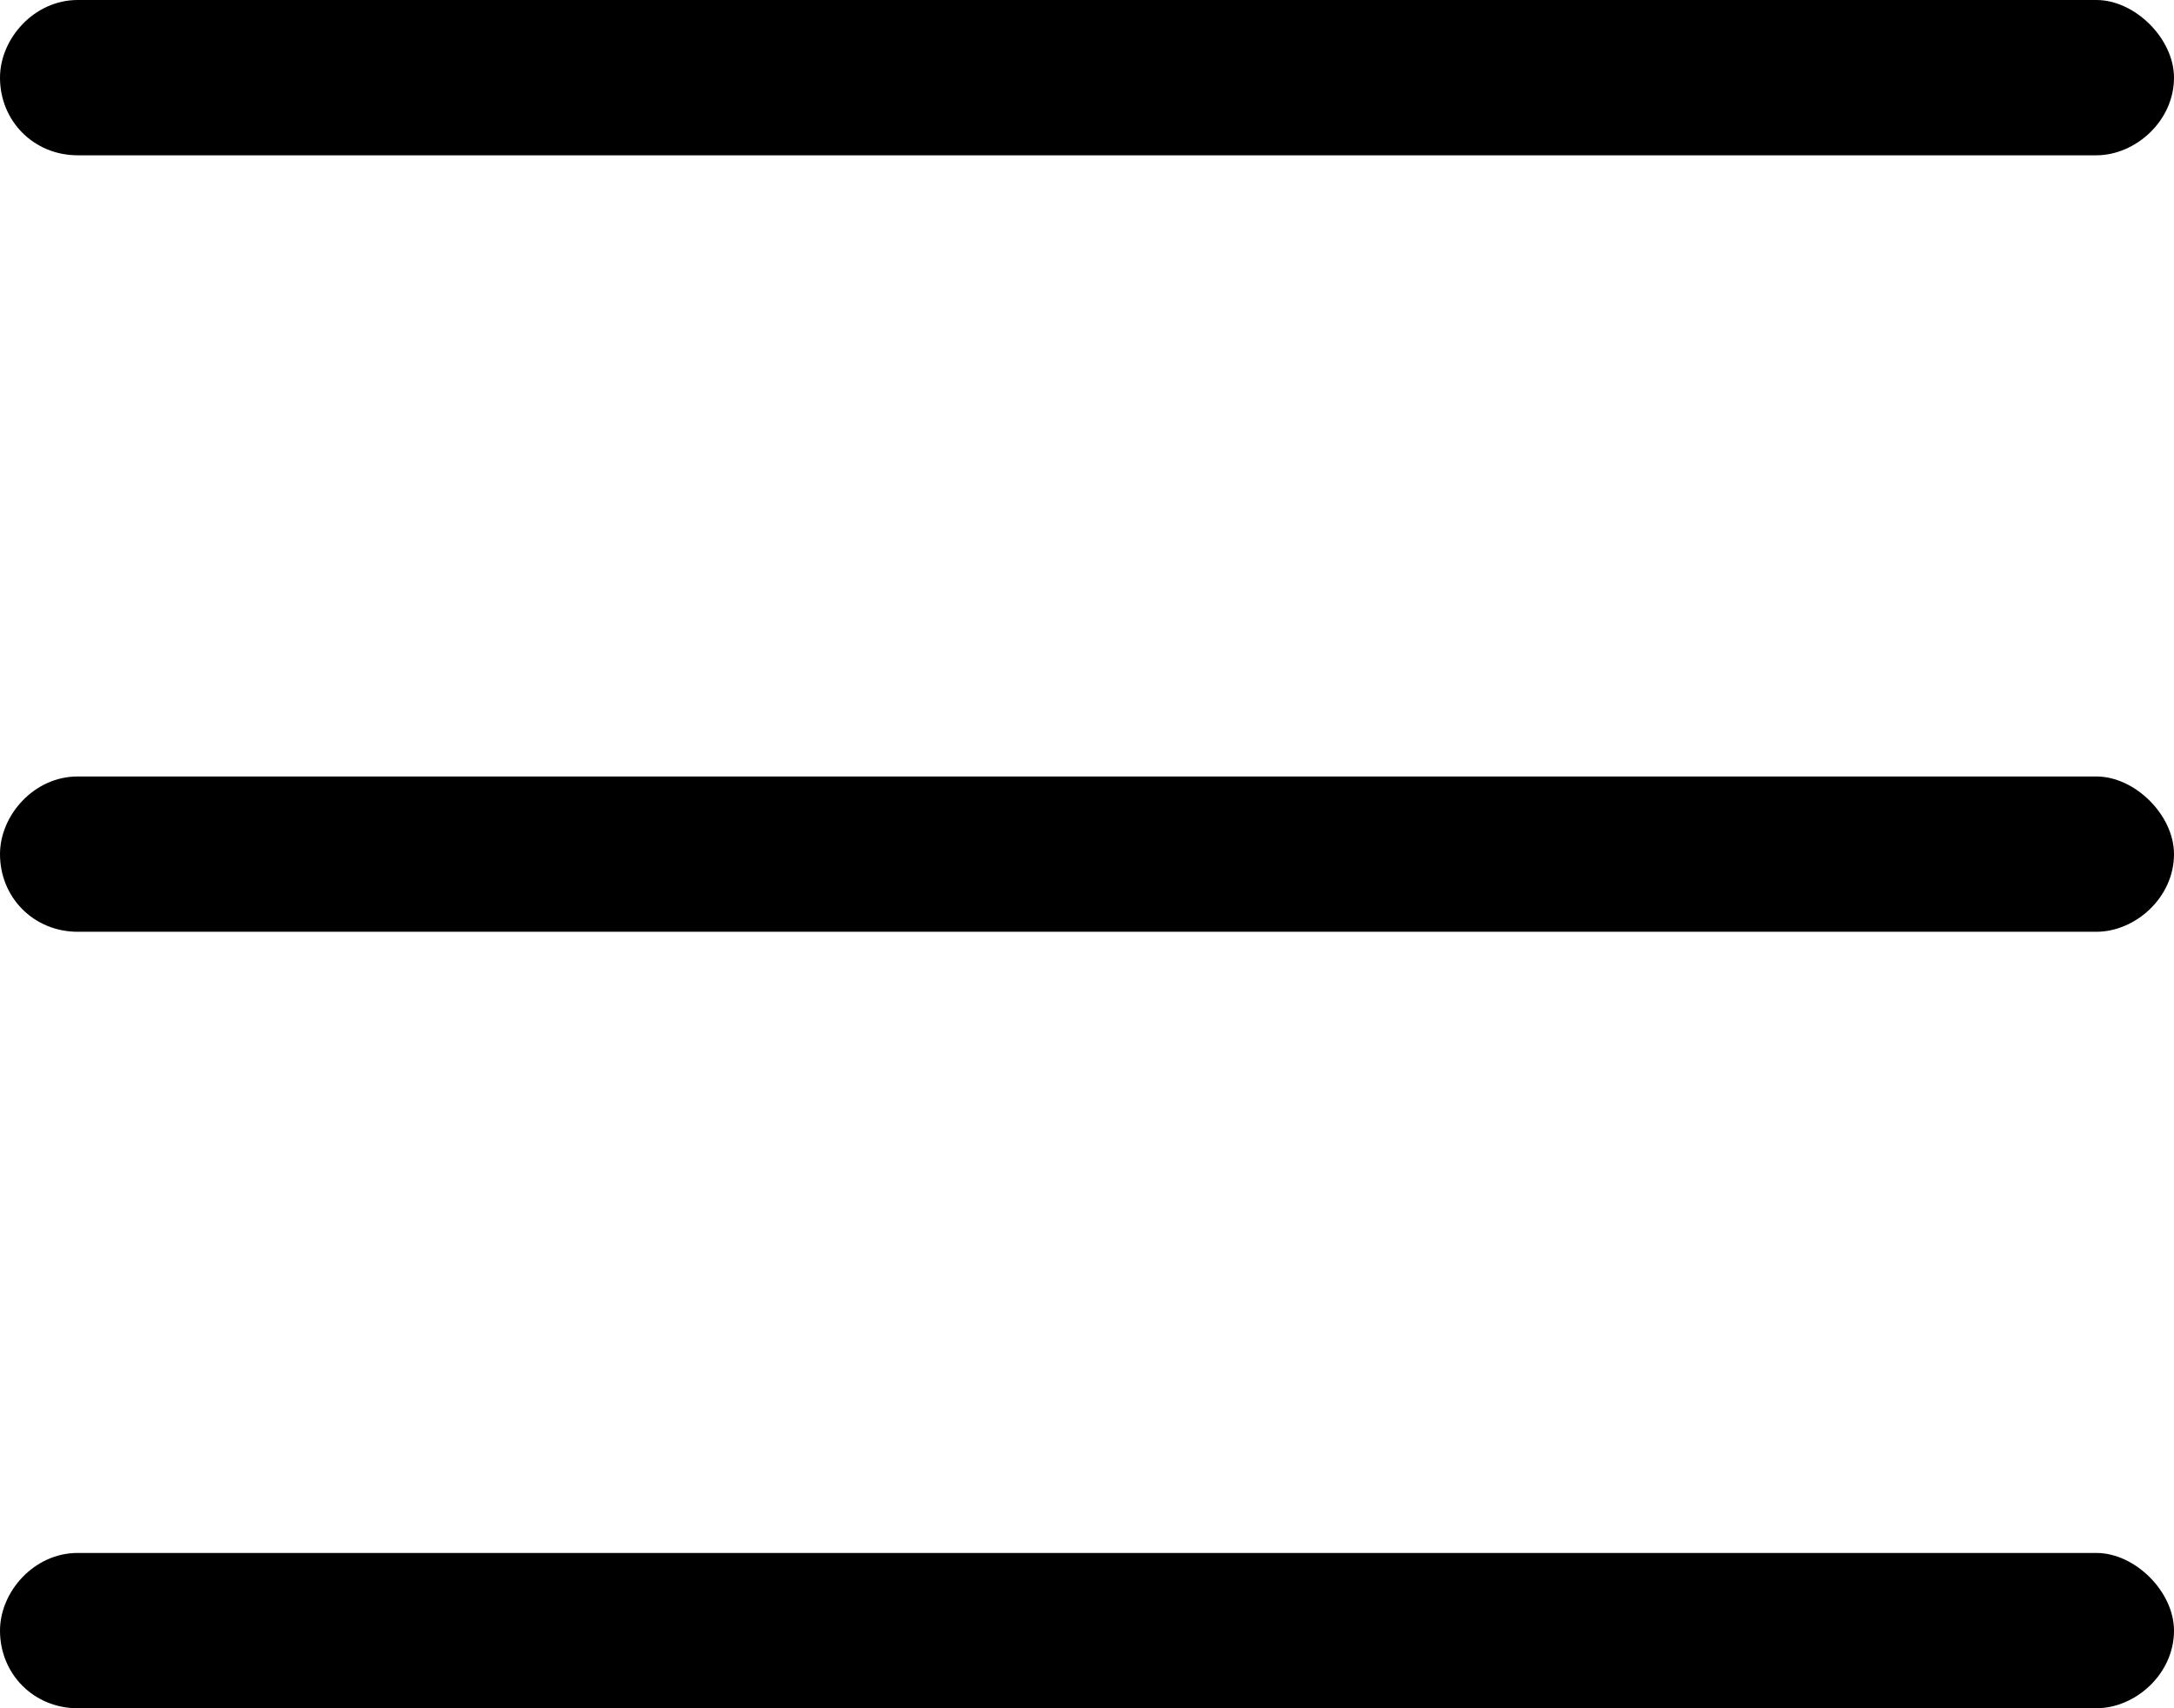 <svg xmlns="http://www.w3.org/2000/svg" width="14" height="11" viewBox="0 0 14 11" fill="none">
  <path d="M0 0.5C0 0.25 0.219 0 0.5 0H13.5C13.75 0 14 0.25 14 0.5C14 0.781 13.75 1 13.5 1H0.5C0.219 1 0 0.781 0 0.5ZM0 5.5C0 5.25 0.219 5 0.5 5H13.5C13.75 5 14 5.25 14 5.5C14 5.781 13.75 6 13.5 6H0.5C0.219 6 0 5.781 0 5.5ZM14 10.5C14 10.781 13.75 11 13.5 11H0.5C0.219 11 0 10.781 0 10.5C0 10.25 0.219 10 0.5 10H13.5C13.75 10 14 10.25 14 10.5Z" fill="#000000"/>
</svg>